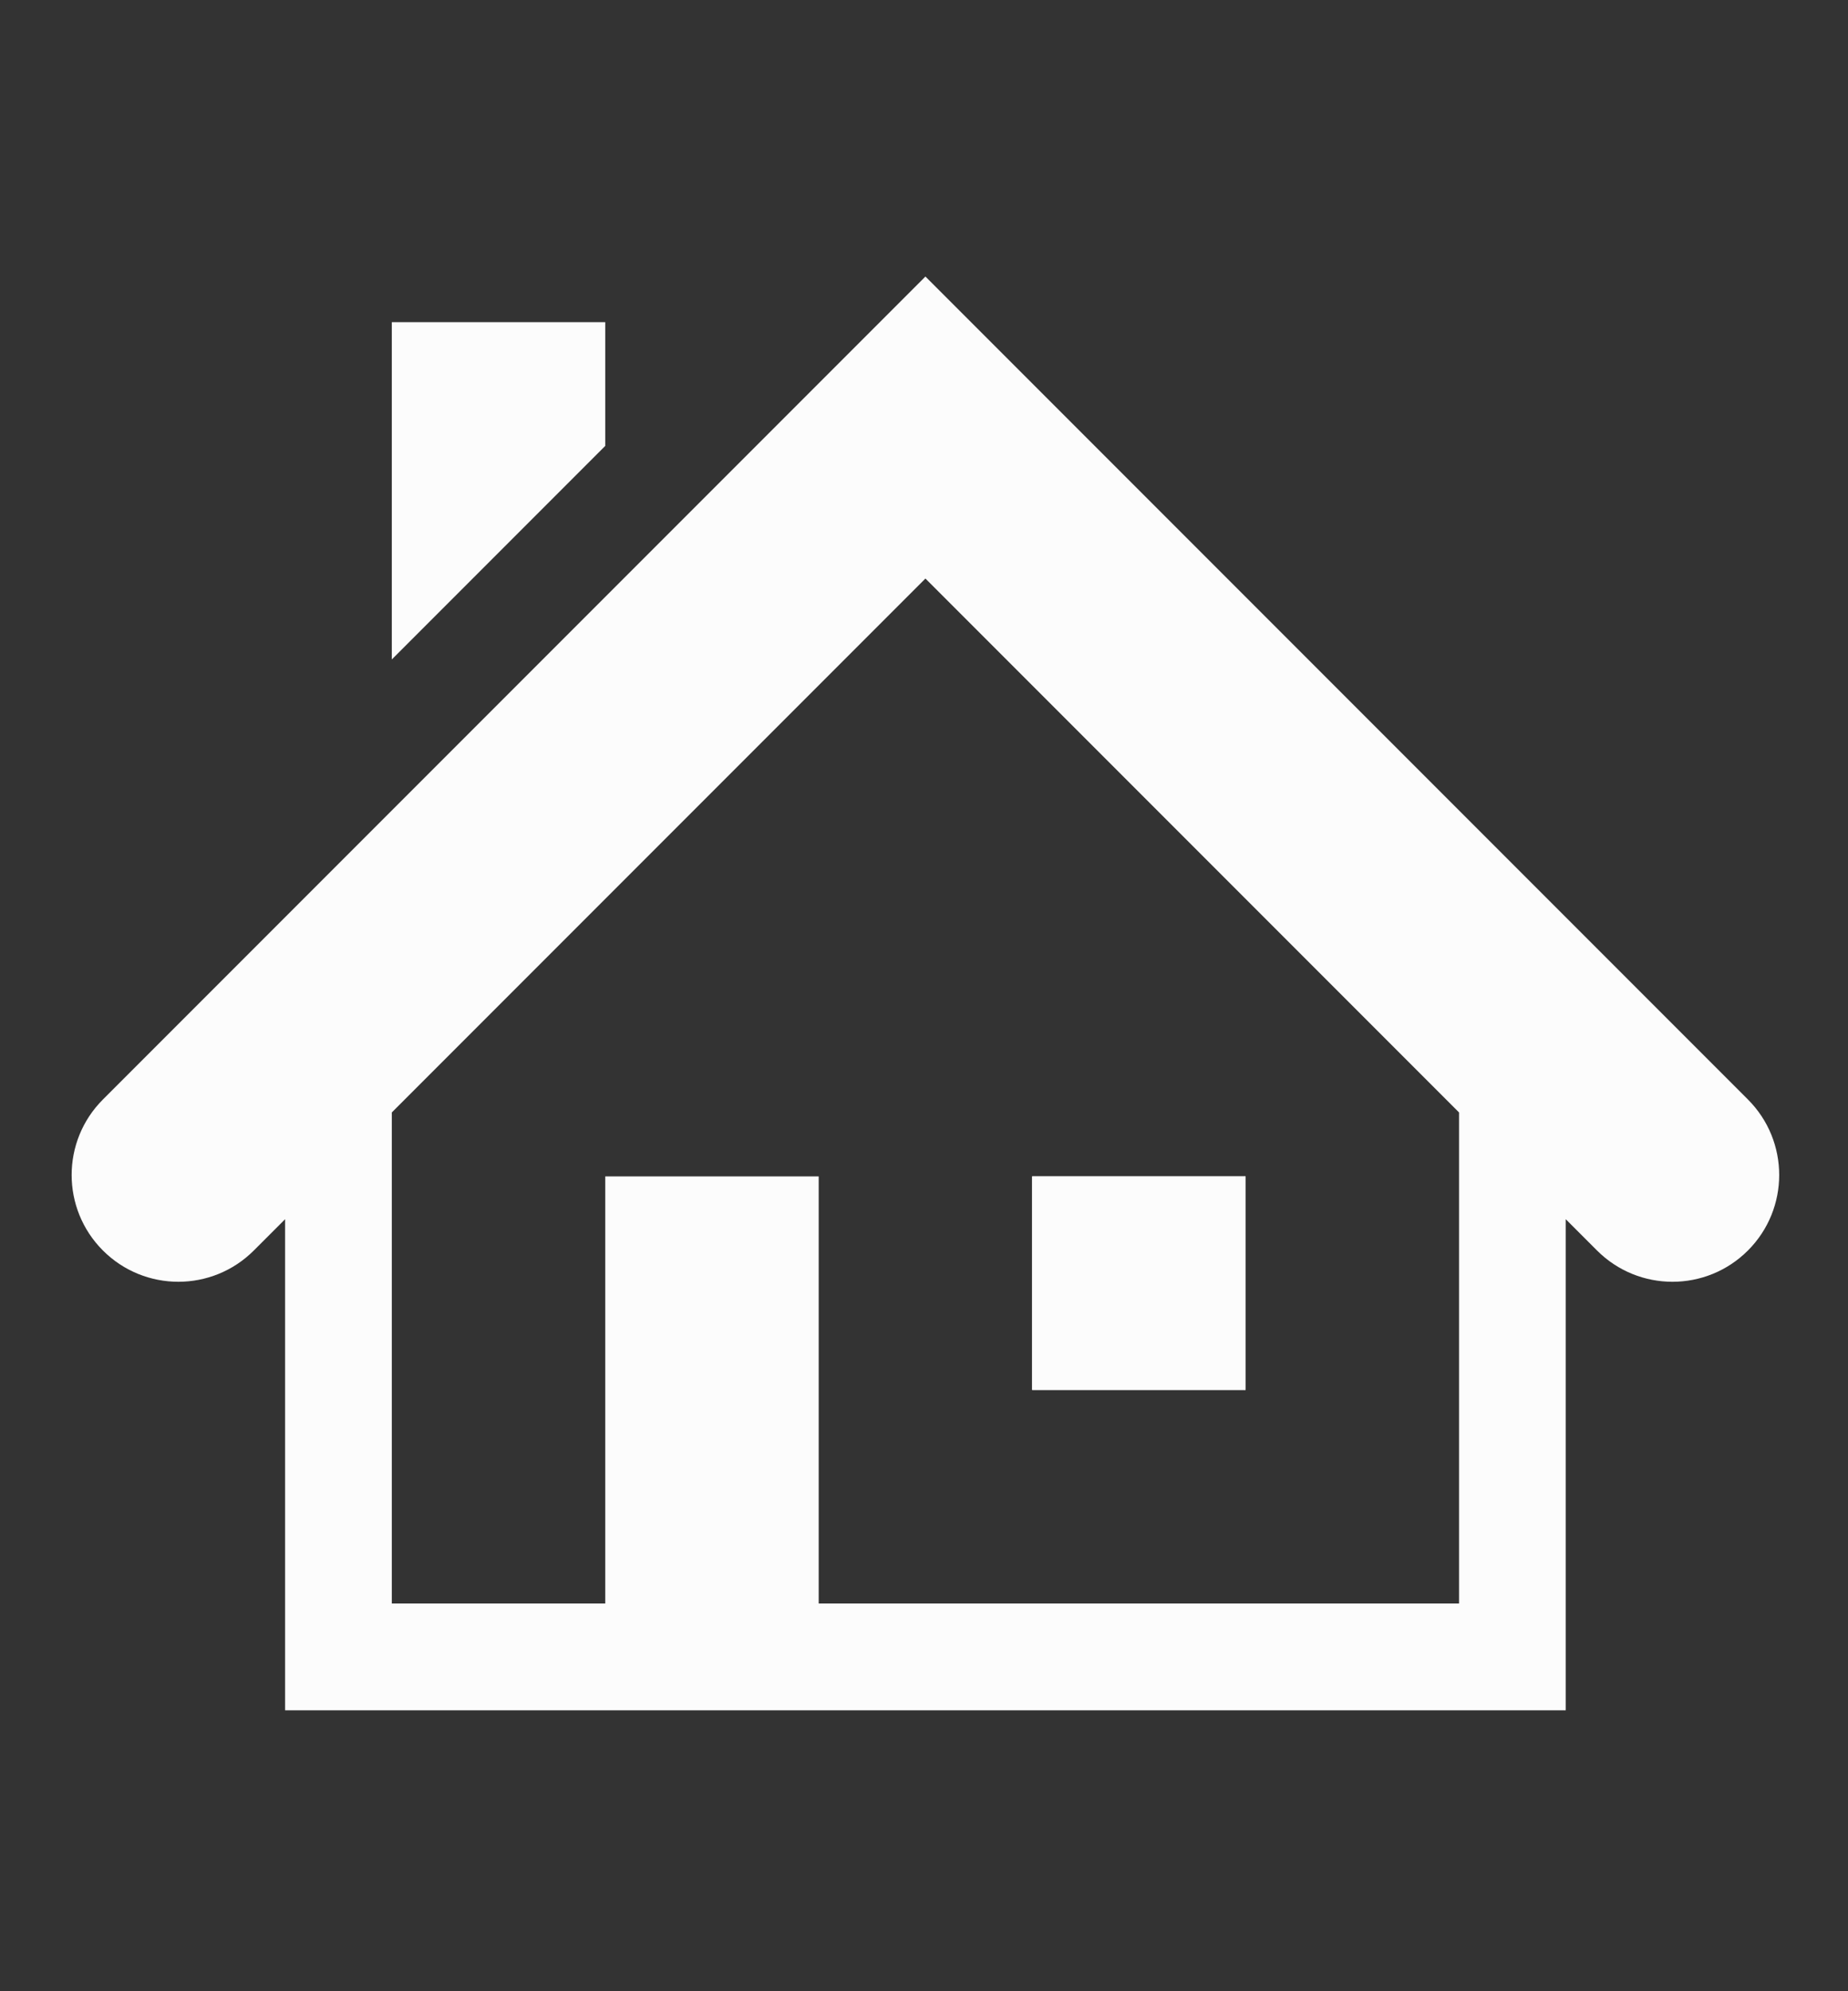 <?xml version="1.0" encoding="utf-8"?>
<!-- Generator: Adobe Illustrator 16.0.0, SVG Export Plug-In . SVG Version: 6.00 Build 0)  -->
<!DOCTYPE svg PUBLIC "-//W3C//DTD SVG 1.1//EN" "http://www.w3.org/Graphics/SVG/1.1/DTD/svg11.dtd">
<svg version="1.1" id="Layer_1" xmlns="http://www.w3.org/2000/svg" xmlns:xlink="http://www.w3.org/1999/xlink" x="0px" y="0px"
	 width="928.571px" height="1000px" viewBox="0 0 928.571 1000" enable-background="new 0 0 928.571 1000" xml:space="preserve">
<rect x="0" y="0" width="928.571" height="1000" fill="#333333" stroke="none"/>
<g>
	<path fill="#FCFCFC" d="M878.29,552.172L465,138.882L51.71,552.172c-20.947,20.947-20.947,54.882,0,75.829s54.882,20.947,75.829,0
		l15.71-15.71v192.296v54.321h53.625h536.25h53.625v-54.321V612.291l15.711,15.71c10.473,10.474,24.194,15.711,37.914,15.711
		c13.721,0,27.441-5.237,37.914-15.711C899.237,607.054,899.237,573.119,878.29,552.172z M733.125,805.283H411.375v-214.5h-107.25
		v214.5h-107.25V558.666L465,290.541l268.125,268.125V805.283z"/>
	<rect x="518.625" y="590.783" fill="#FCFCFC" width="107.25" height="107.25"/>
</g>
<rect x="518.625" y="590.783" fill="#FCFCFC" width="107.25" height="107.25"/>
<polygon fill="#FCFCFC" points="304.125,223.928 304.125,161.784 196.875,161.784 196.875,331.178 "/>
</svg>
